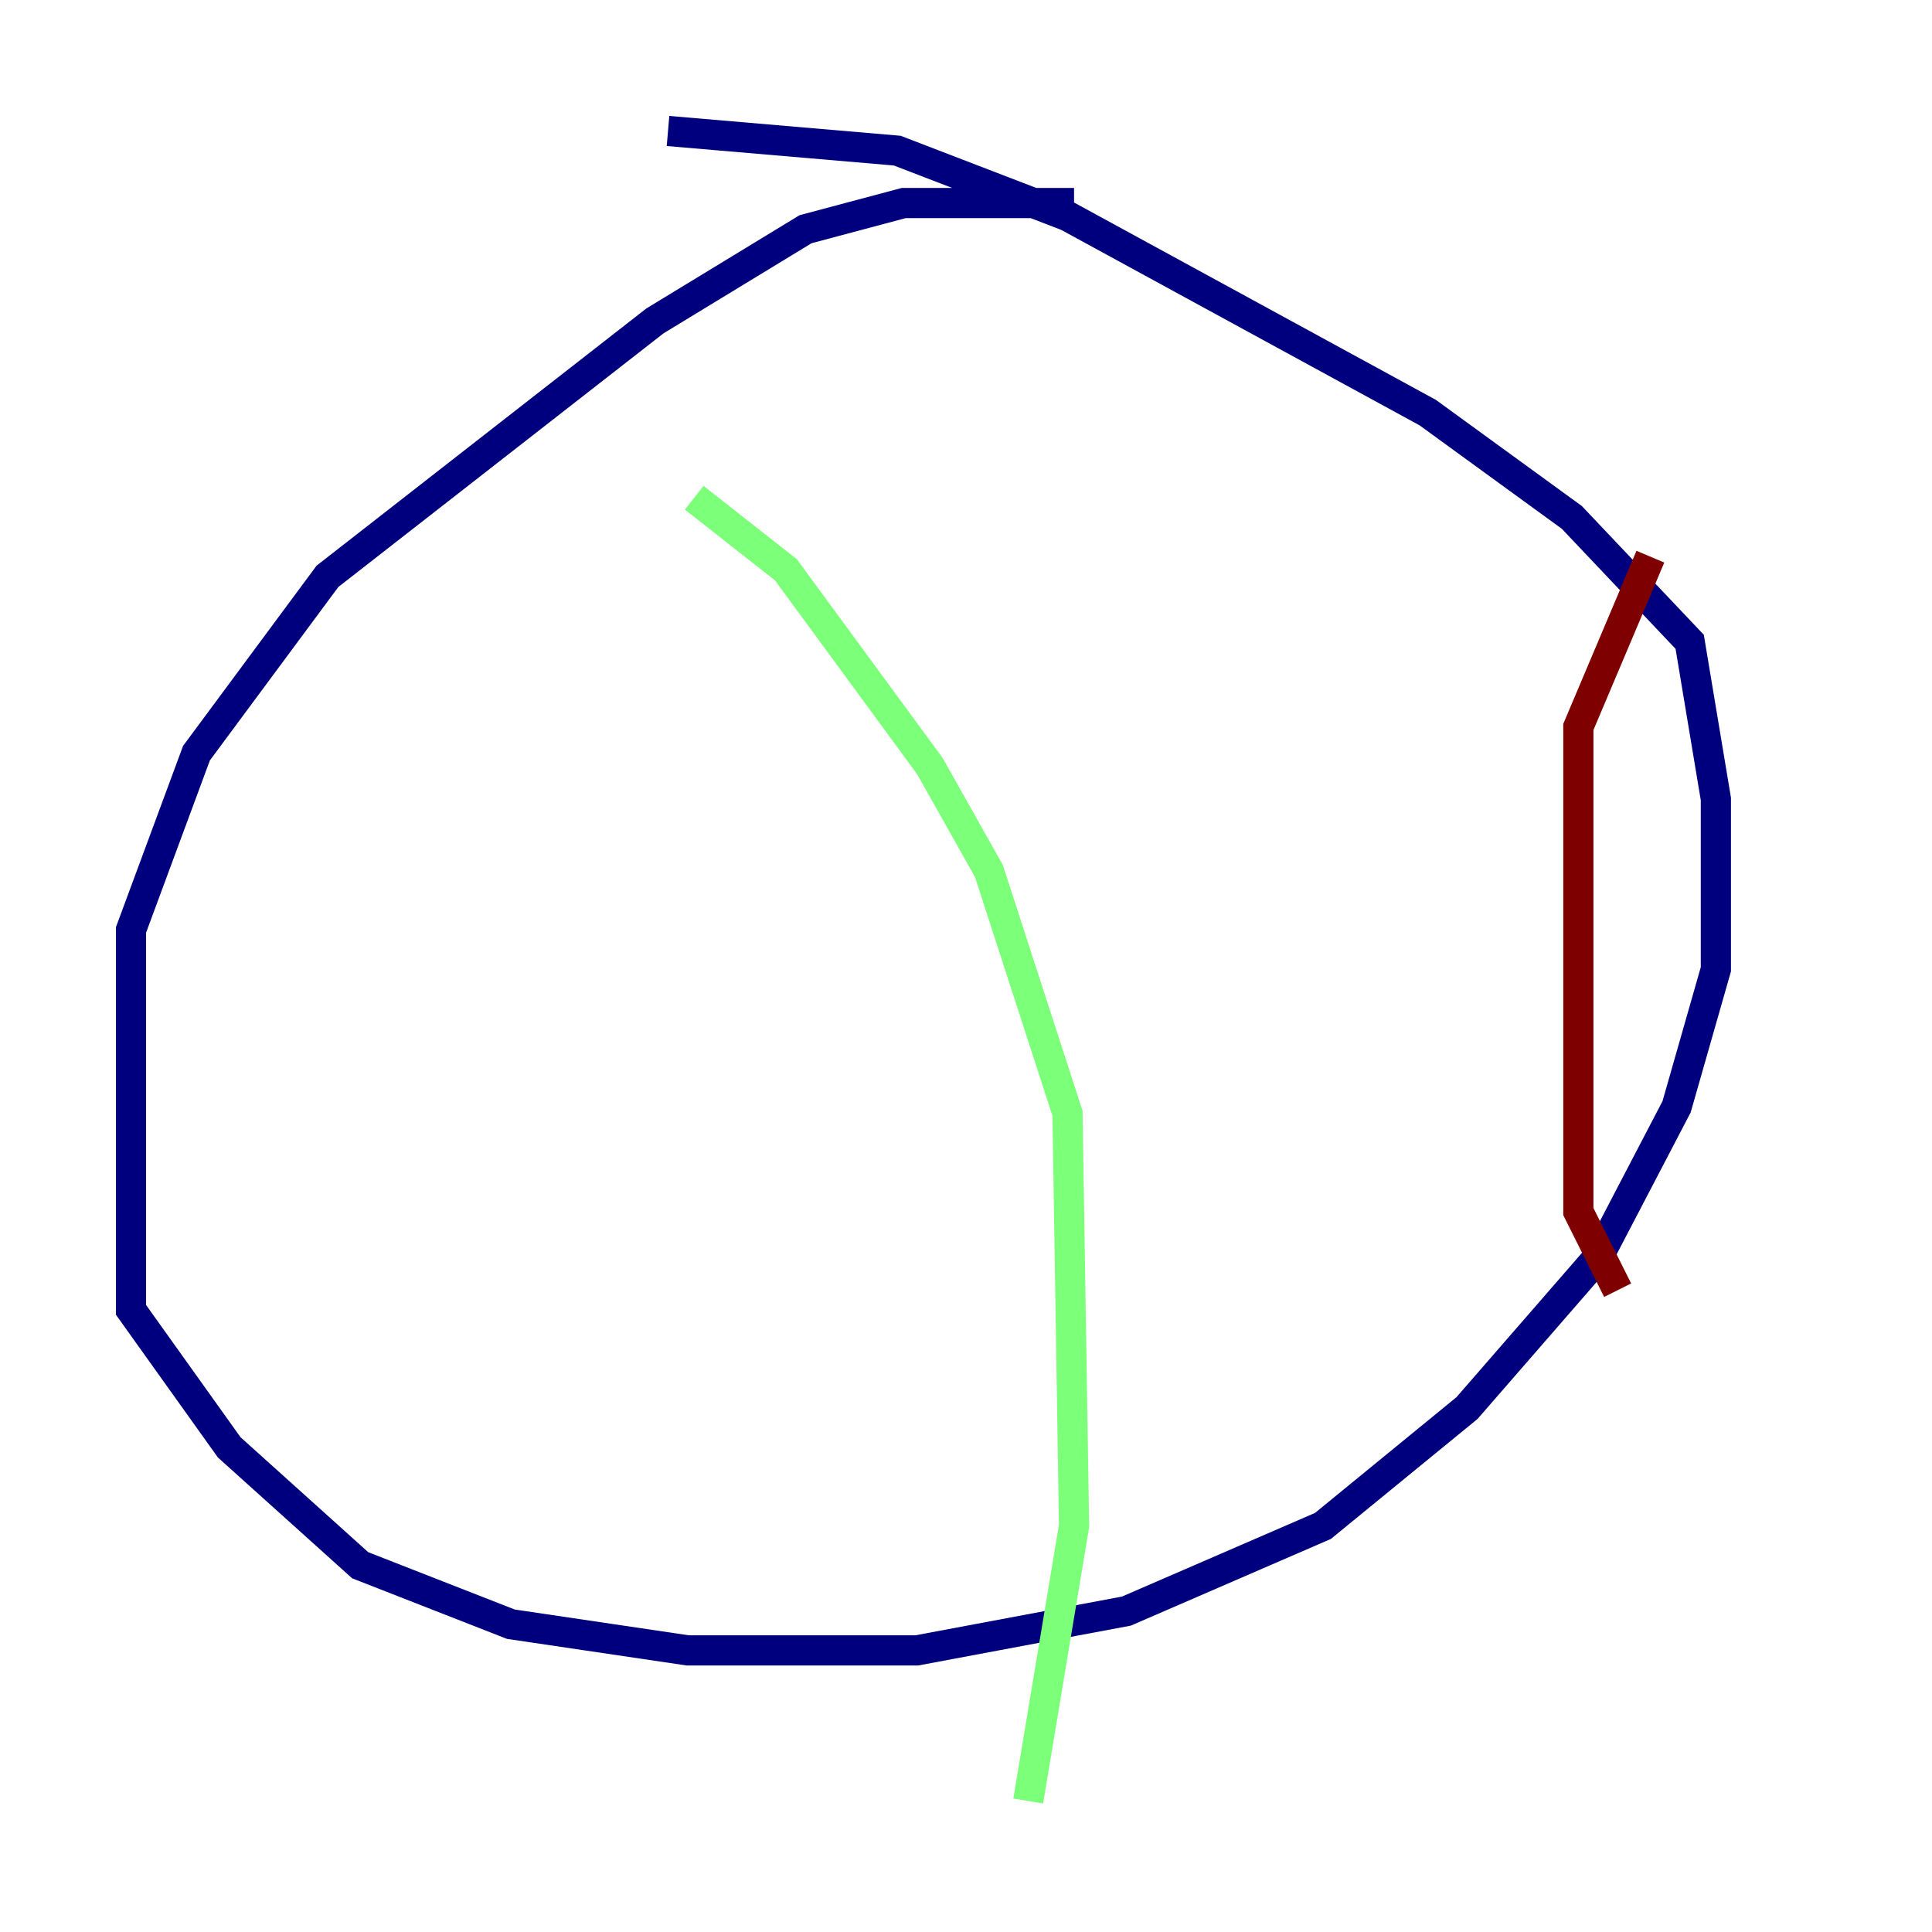 <?xml version="1.0" encoding="utf-8" ?>
<svg baseProfile="tiny" height="128" version="1.2" viewBox="0,0,128,128" width="128" xmlns="http://www.w3.org/2000/svg" xmlns:ev="http://www.w3.org/2001/xml-events" xmlns:xlink="http://www.w3.org/1999/xlink"><defs /><polyline fill="none" points="71.159,13.451 59.878,13.451 53.37,15.186 43.39,21.261 21.695,38.183 13.017,49.898 8.678,61.614 8.678,86.78 15.186,95.891 23.864,103.702 33.844,107.607 45.559,109.342 60.746,109.342 74.63,106.739 87.647,101.098 97.193,93.288 105.871,83.308 111.078,73.329 113.681,64.217 113.681,52.936 111.946,42.522 104.136,34.278 94.59,27.336 70.725,14.319 59.444,9.98 44.258,8.678" stroke="#00007f" stroke-width="2" /><polyline fill="none" points="45.993,32.976 52.068,37.749 61.614,50.766 65.519,57.709 70.725,73.763 71.159,101.098 68.122,119.322" stroke="#7cff79" stroke-width="2" /><polyline fill="none" points="109.342,36.881 104.57,48.163 104.57,80.271 107.173,85.478" stroke="#7f0000" stroke-width="2" /></svg>